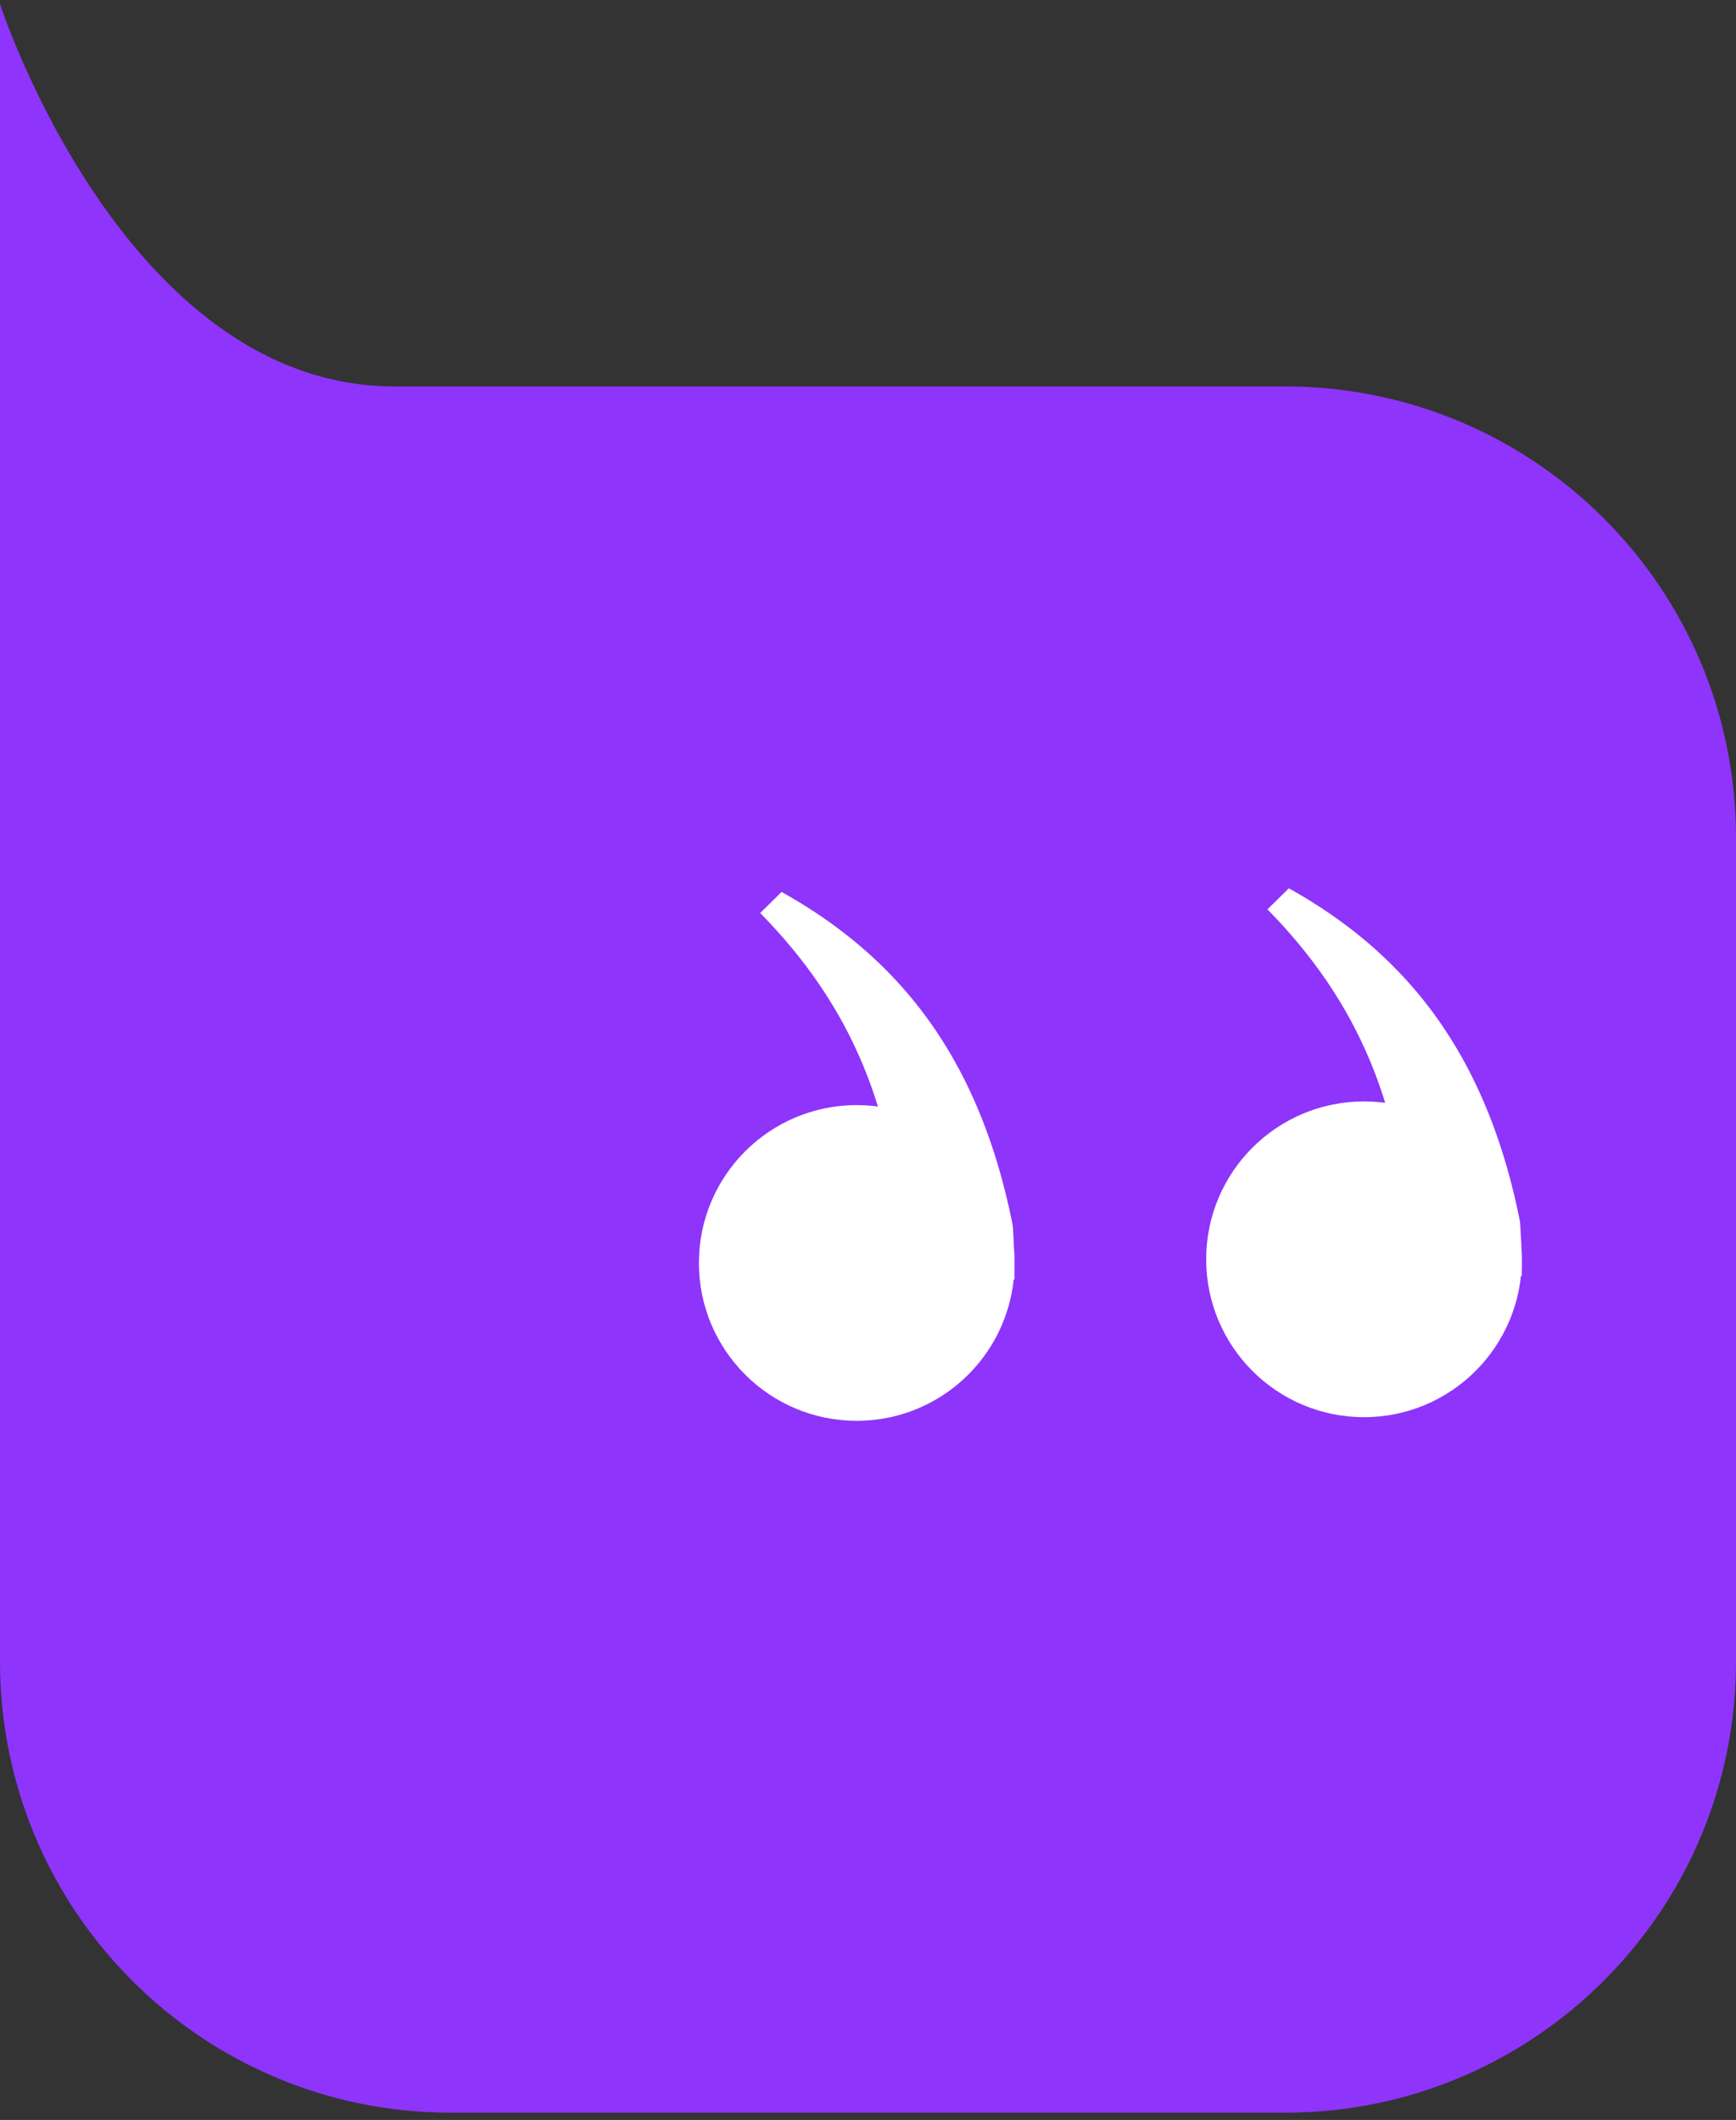 <svg width="154" height="188" viewBox="0 0 154 188" fill="none" xmlns="http://www.w3.org/2000/svg">
<rect x="0" y="0" width="154" height="188" fill="#333333" stroke="none"/>
<path d="M0 0.358C0 0.358 11 34.27 35 34.27C48.603 34.27 85.014 34.27 114.009 34.27C136.1 34.27 154 52.178 154 74.269V147.358C154 169.449 136.092 187.358 114 187.358H40C17.909 187.358 0 169.449 0 147.358V0.358Z" fill="#8E34FB"/>
<circle cx="76" cy="112" r="14" fill="white"/>
<path d="M71 77.461C79.534 86.142 85 97.142 85 113.461" stroke="white" stroke-width="10"/>
<path d="M67 72.354C81.917 78.999 92.465 90.416 95.448 111.899" stroke="#8E34FB" stroke-width="10"/>
<circle cx="121" cy="111.676" r="14" fill="white"/>
<path d="M116 77.137C124.534 85.818 130 96.818 130 113.137" stroke="white" stroke-width="10"/>
<path d="M112 72.03C126.917 78.674 137.465 90.091 140.448 111.574" stroke="#8E34FB" stroke-width="10"/>
</svg>
